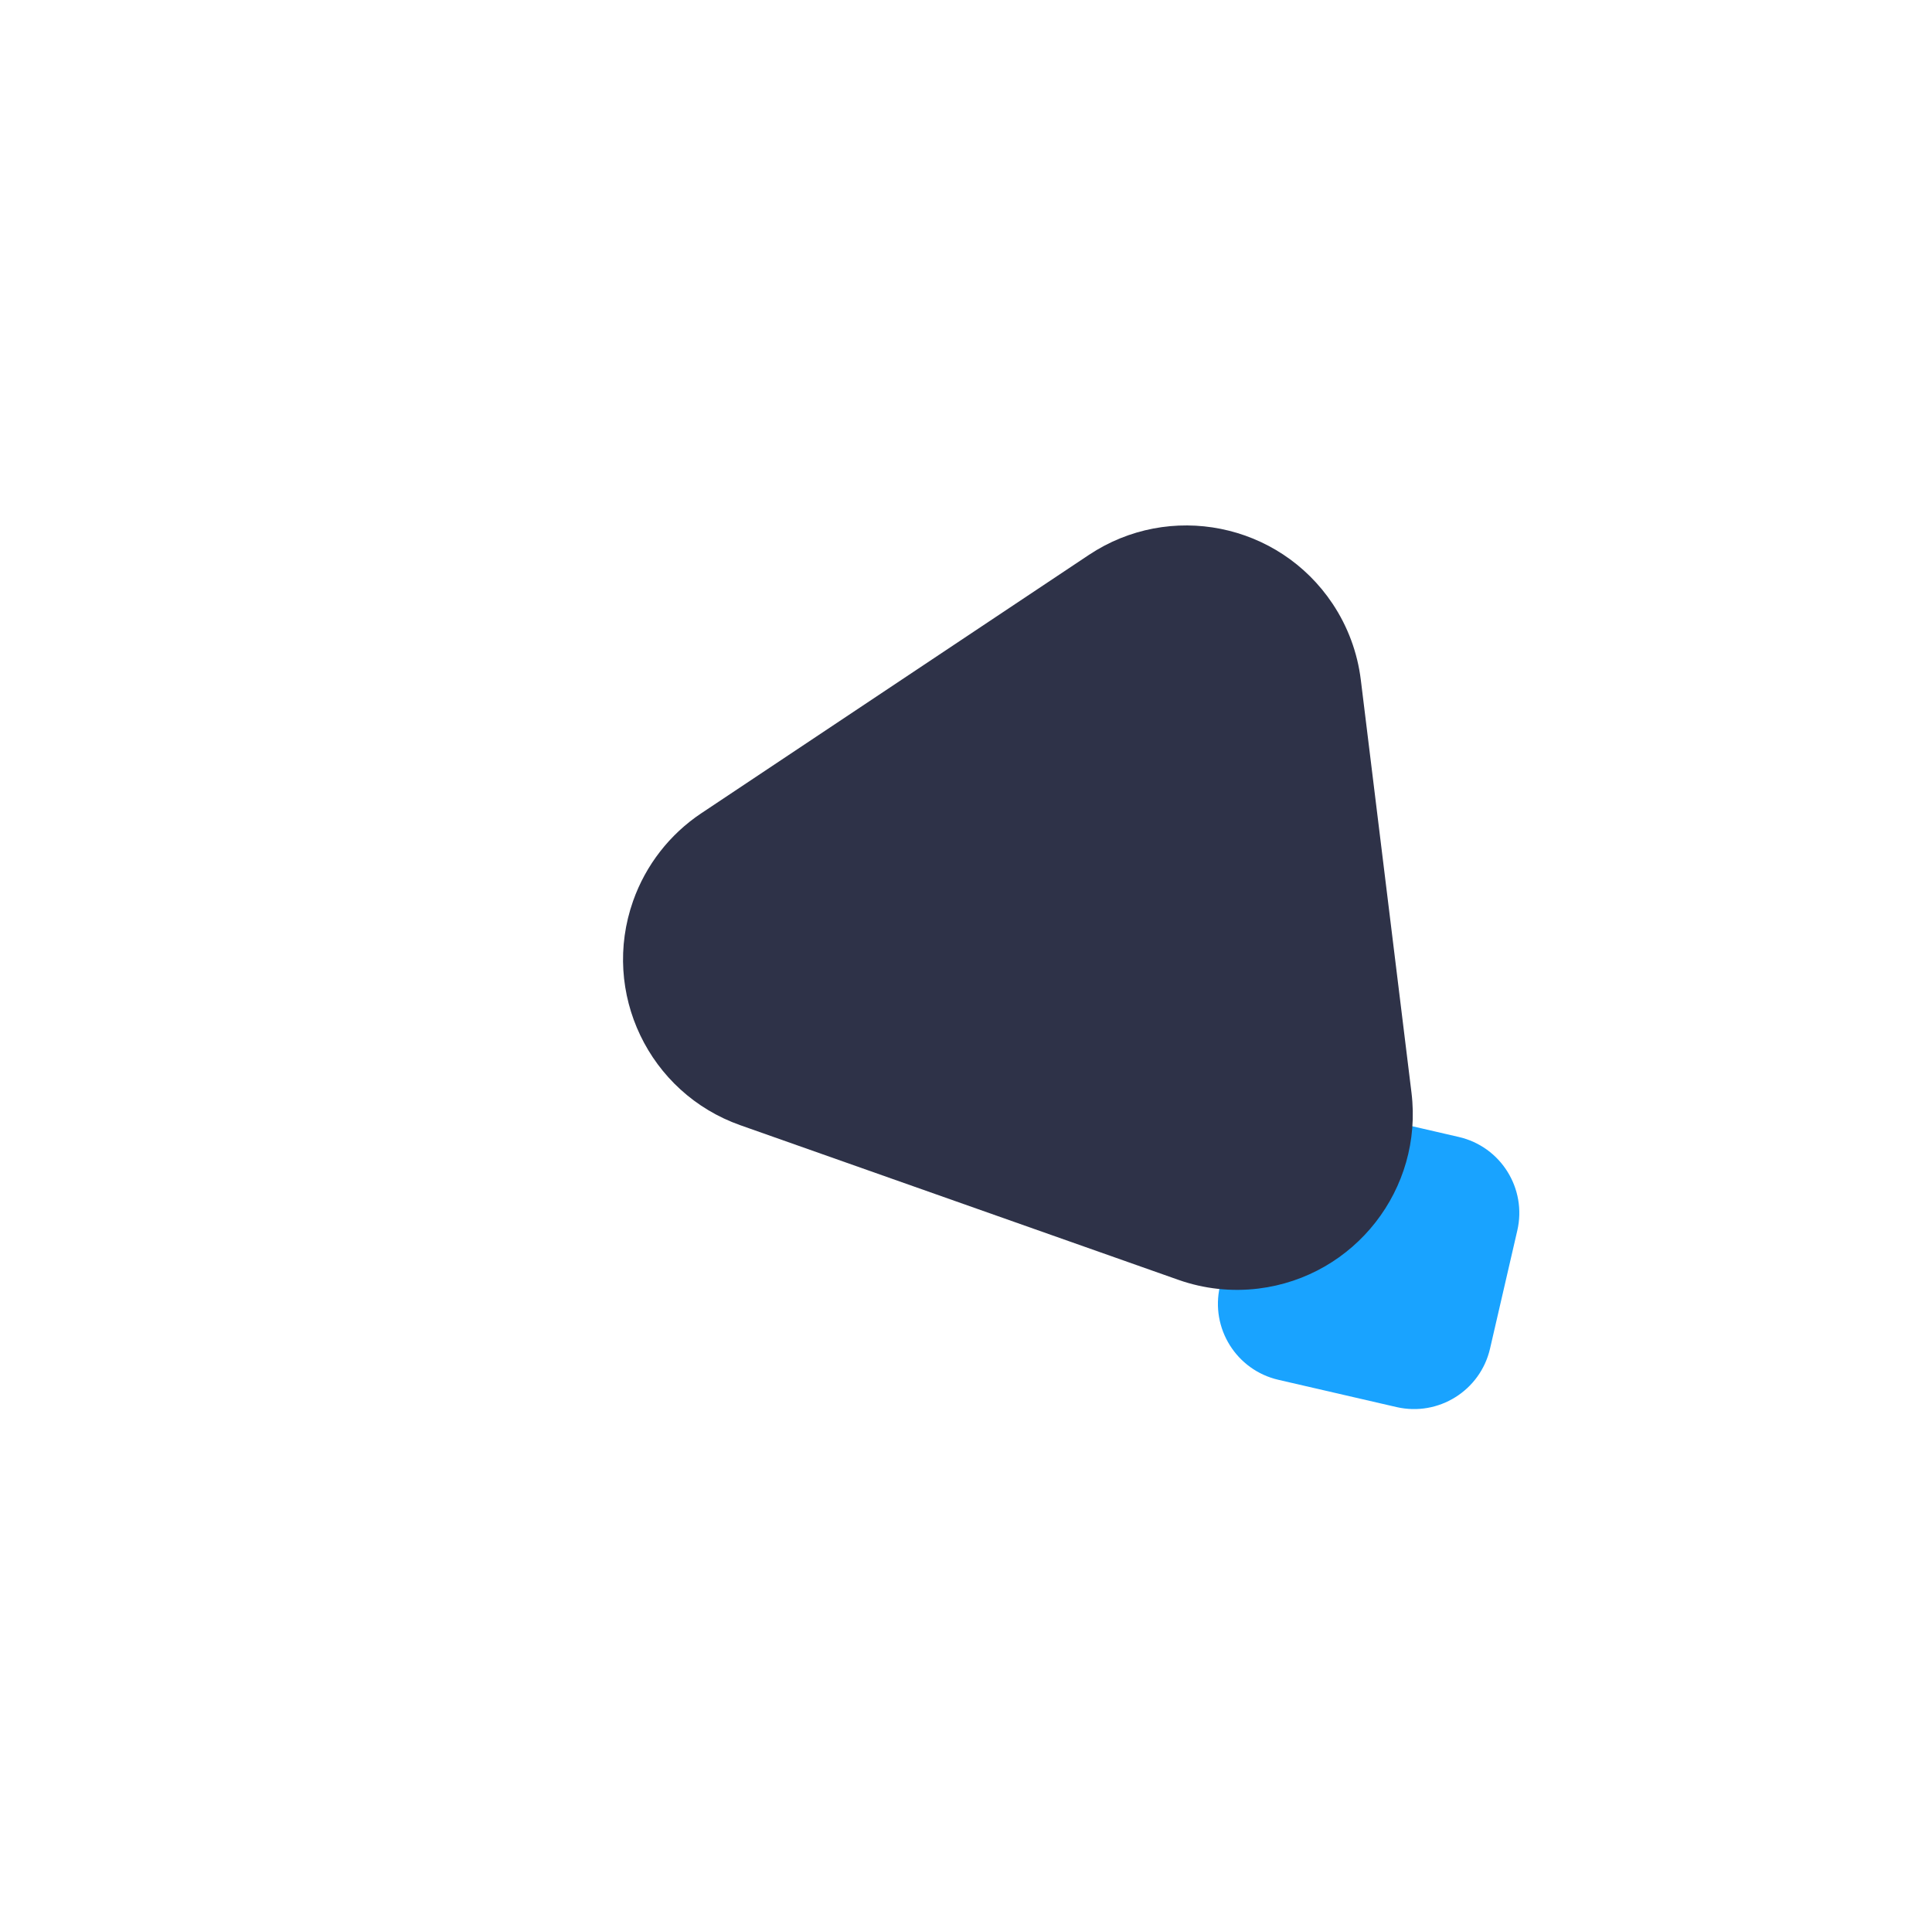 <?xml version="1.0" encoding="UTF-8"?>
<svg width="389px" height="384px" viewBox="0 0 389 384" version="1.1" xmlns="http://www.w3.org/2000/svg" xmlns:xlink="http://www.w3.org/1999/xlink">
    <!-- Generator: Sketch 54.1 (76490) - https://sketchapp.com -->
    <title>Web - shape 2</title>
    <desc>Created with Sketch.</desc>
    <g id="Web---shape-2" stroke="none" stroke-width="1" fill="none" fill-rule="evenodd" opacity="0.9">
        <g transform="translate(194.5, 192) rotate(20) translate(-194.5, -192) translate(42, 44)" id="Web---Shape-3">
            <g transform="translate(152.5, 148) rotate(280) translate(-152.5, -148) translate(26.015, 16.145)">
                <path d="M94.008,209.643 L117.346,202.509 C125.642,199.973 134.423,204.641 136.96,212.937 L144.095,236.272 C146.631,244.567 141.962,253.348 133.666,255.884 L110.328,263.019 C102.032,265.555 93.25,260.886 90.714,252.591 L83.579,229.255 C81.042,220.96 85.712,212.179 94.008,209.643 Z" id="Rectangle-4" fill="#0099FF"></path>
                <path d="M165.394,78.853 L207.5,162.612 C216.281,180.08 209.239,201.359 191.771,210.14 C186.837,212.62 181.391,213.912 175.869,213.912 L92.11,213.908 C72.559,213.907 56.711,198.057 56.712,178.506 C56.712,173.036 57.98,167.641 60.415,162.744 L102.069,78.989 C110.775,61.484 132.023,54.35 149.529,63.056 C156.387,66.467 161.954,72.01 165.394,78.853 Z" id="Rectangle-4" fill="#171C34" transform="translate(133.995, 136.628) rotate(323) translate(-133.995, -136.628) "></path>
            </g>
        </g>
    </g>
</svg>